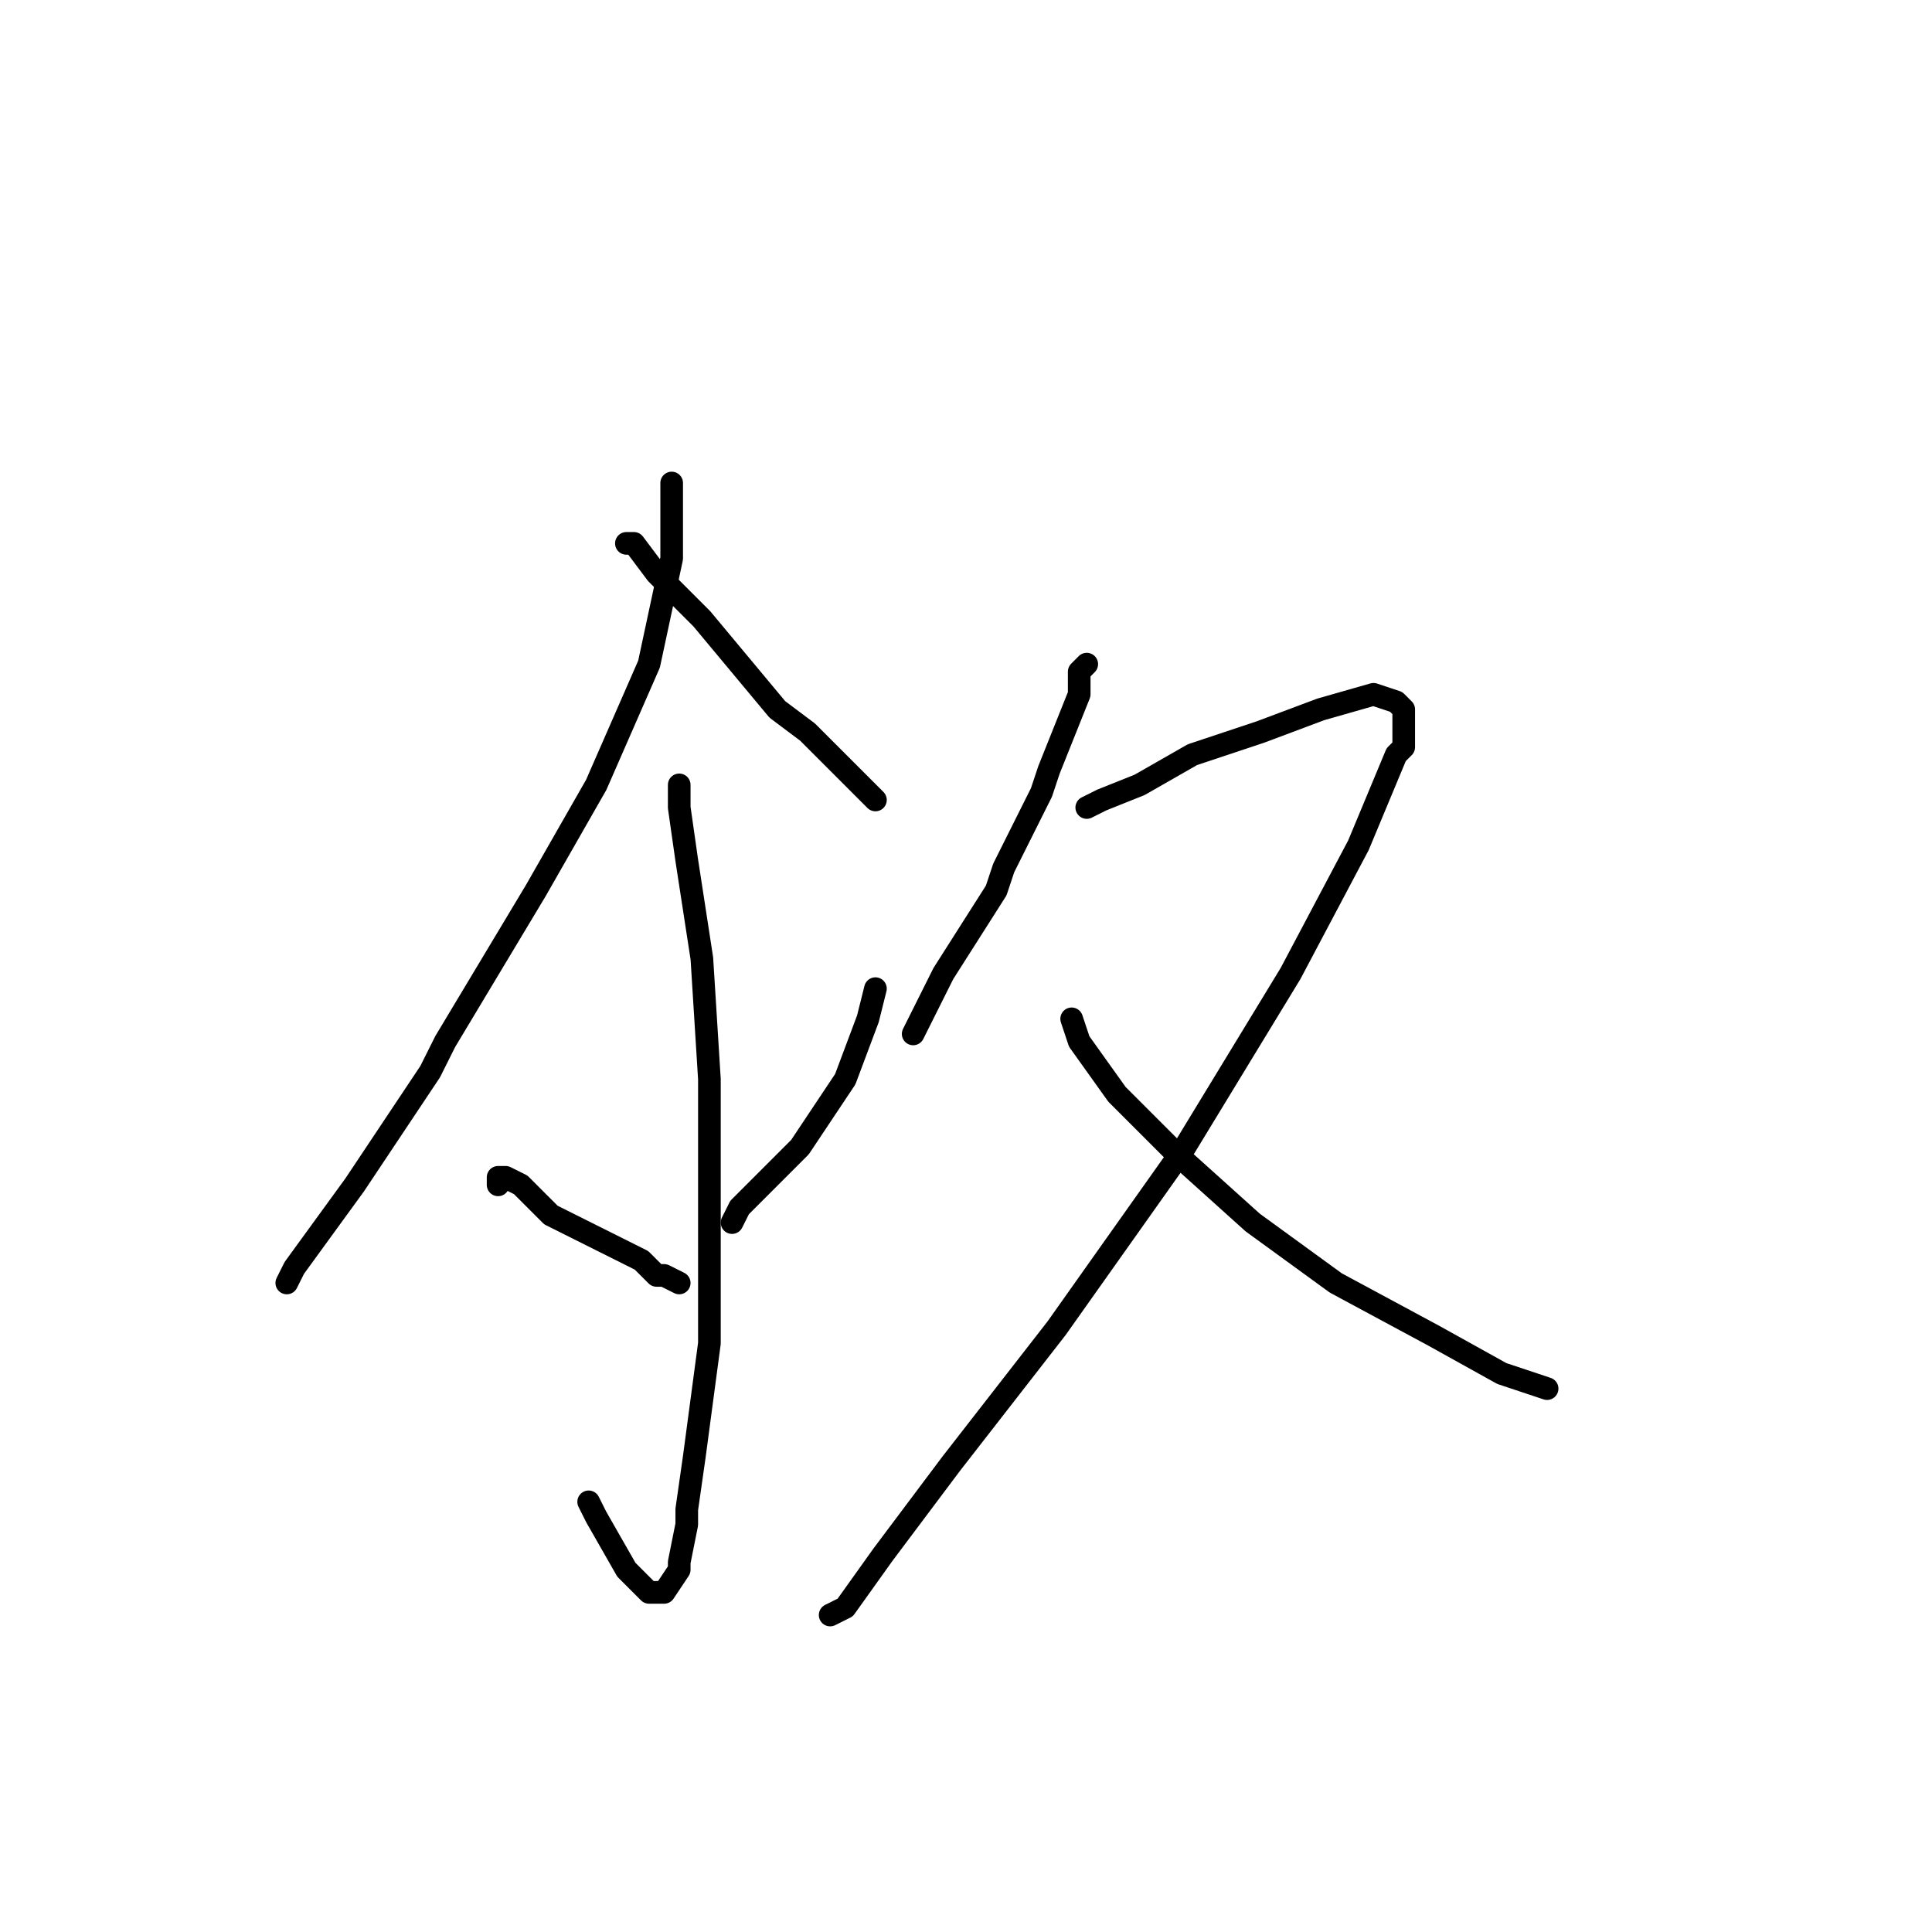<?xml version="1.0" standalone="no"?>
    <svg width="256" height="256" xmlns="http://www.w3.org/2000/svg" version="1.1">
    <polyline stroke="black" stroke-width="3" stroke-linecap="round" fill="transparent" stroke-linejoin="round" points="89 64 89 67 89 74 86 88 79 104 71 118 68 123 59 138 57 142 47 157 39 168 38 170 38 170 " />
        <polyline stroke="black" stroke-width="3" stroke-linecap="round" fill="transparent" stroke-linejoin="round" points="83 72 84 72 87 76 93 82 98 88 103 94 107 97 108 98 112 102 114 104 116 106 116 106 " />
        <polyline stroke="black" stroke-width="3" stroke-linecap="round" fill="transparent" stroke-linejoin="round" points="90 104 90 106 90 107 91 114 93 127 94 143 94 161 94 178 92 193 91 200 91 202 90 207 90 208 88 211 86 211 83 208 79 201 78 199 78 199 " />
        <polyline stroke="black" stroke-width="3" stroke-linecap="round" fill="transparent" stroke-linejoin="round" points="66 157 66 156 67 156 69 157 73 161 79 164 85 167 87 169 88 169 90 170 90 170 " />
        <polyline stroke="black" stroke-width="3" stroke-linecap="round" fill="transparent" stroke-linejoin="round" points="116 131 115 135 112 143 106 152 98 160 97 162 97 162 " />
        <polyline stroke="black" stroke-width="3" stroke-linecap="round" fill="transparent" stroke-linejoin="round" points="144 88 143 89 143 90 143 92 139 102 138 105 133 115 132 118 125 129 122 135 121 137 121 137 " />
        <polyline stroke="black" stroke-width="3" stroke-linecap="round" fill="transparent" stroke-linejoin="round" points="144 107 146 106 151 104 158 100 167 97 175 94 182 92 185 93 186 94 186 95 186 99 185 100 180 112 171 129 157 152 140 176 126 194 117 206 112 213 110 214 110 214 " />
        <polyline stroke="black" stroke-width="3" stroke-linecap="round" fill="transparent" stroke-linejoin="round" points="142 135 143 138 148 145 156 153 166 162 177 170 190 177 199 182 202 183 205 184 205 184 " />
        </svg>